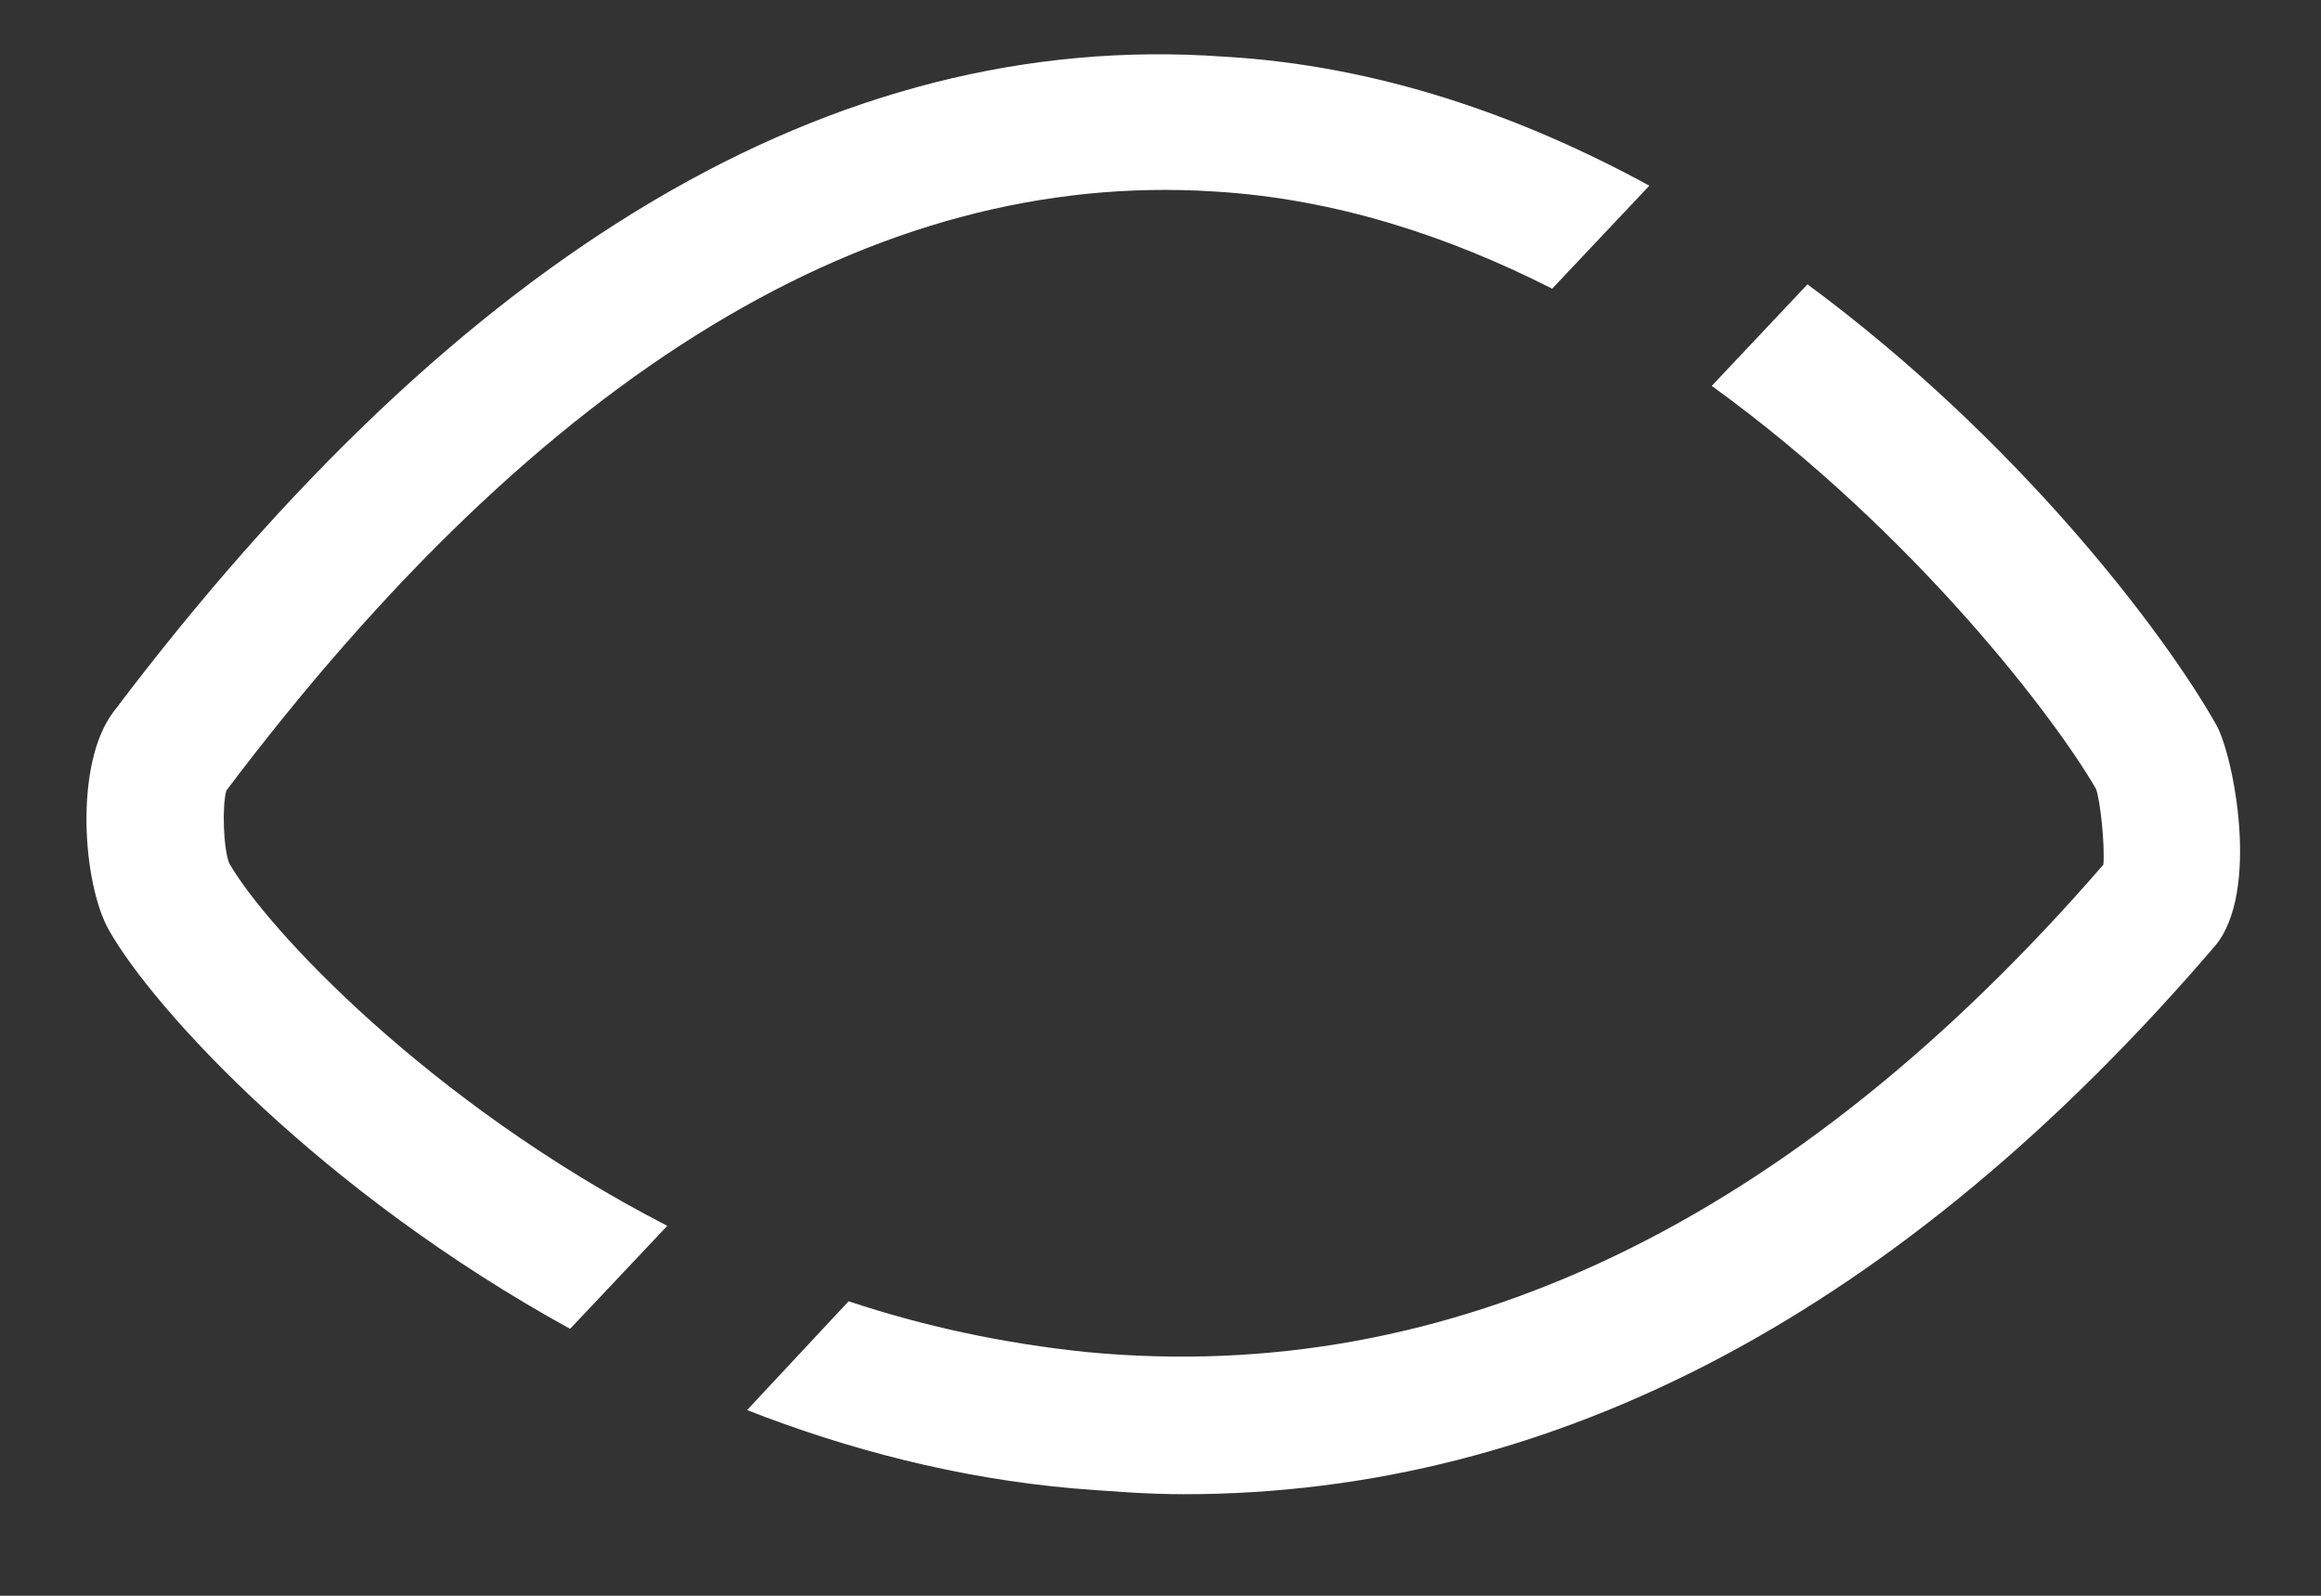 ﻿<?xml version="1.0" encoding="utf-8"?>
<svg version="1.1" xmlns:xlink="http://www.w3.org/1999/xlink" width="16px" height="11px" xmlns="http://www.w3.org/2000/svg">
  <rect width="100%" height="100%" fill="#333333" stroke="none"/>
  <g transform="matrix(1 0 0 1 0 -1 )">
    <path d="M 4.6 8.45  C 2.95 7.6  1.83 6.39  1.58 5.95  C 1.54 5.85  1.53 5.56  1.56 5.45  C 3.74 2.56  6.03 1.17  8.37 1.32  C 9.21 1.37  9.99 1.63  10.7 1.99  L 11.37 1.28  C 10.49 0.8  9.5 0.45  8.43 0.39  C 5.75 0.2  3.18 1.73  0.78 4.91  C 0.51 5.27  0.57 6.09  0.75 6.41  C 1.06 6.96  2.22 8.22  3.93 9.16  L 4.6 8.45  Z M 15.27 6.52  C 15.58 6.15  15.4 5.22  15.28 5  C 14.92 4.36  13.91 3.03  12.46 1.96  L 11.8 2.66  C 13.21 3.68  14.18 4.97  14.45 5.44  C 14.48 5.53  14.51 5.82  14.5 5.96  C 12.36 8.43  10 9.56  7.49 9.32  C 6.91 9.26  6.36 9.14  5.85 8.97  L 5.15 9.72  C 5.84 9.99  6.6 10.19  7.4 10.26  C 7.66 10.28  7.91 10.3  8.16 10.3  C 10.73 10.3  13.12 9.03  15.27 6.52  Z " fill-rule="nonzero" fill="#ffffff" stroke="none" transform="matrix(1 0 0 1 0 1 )" />
  </g>
</svg>